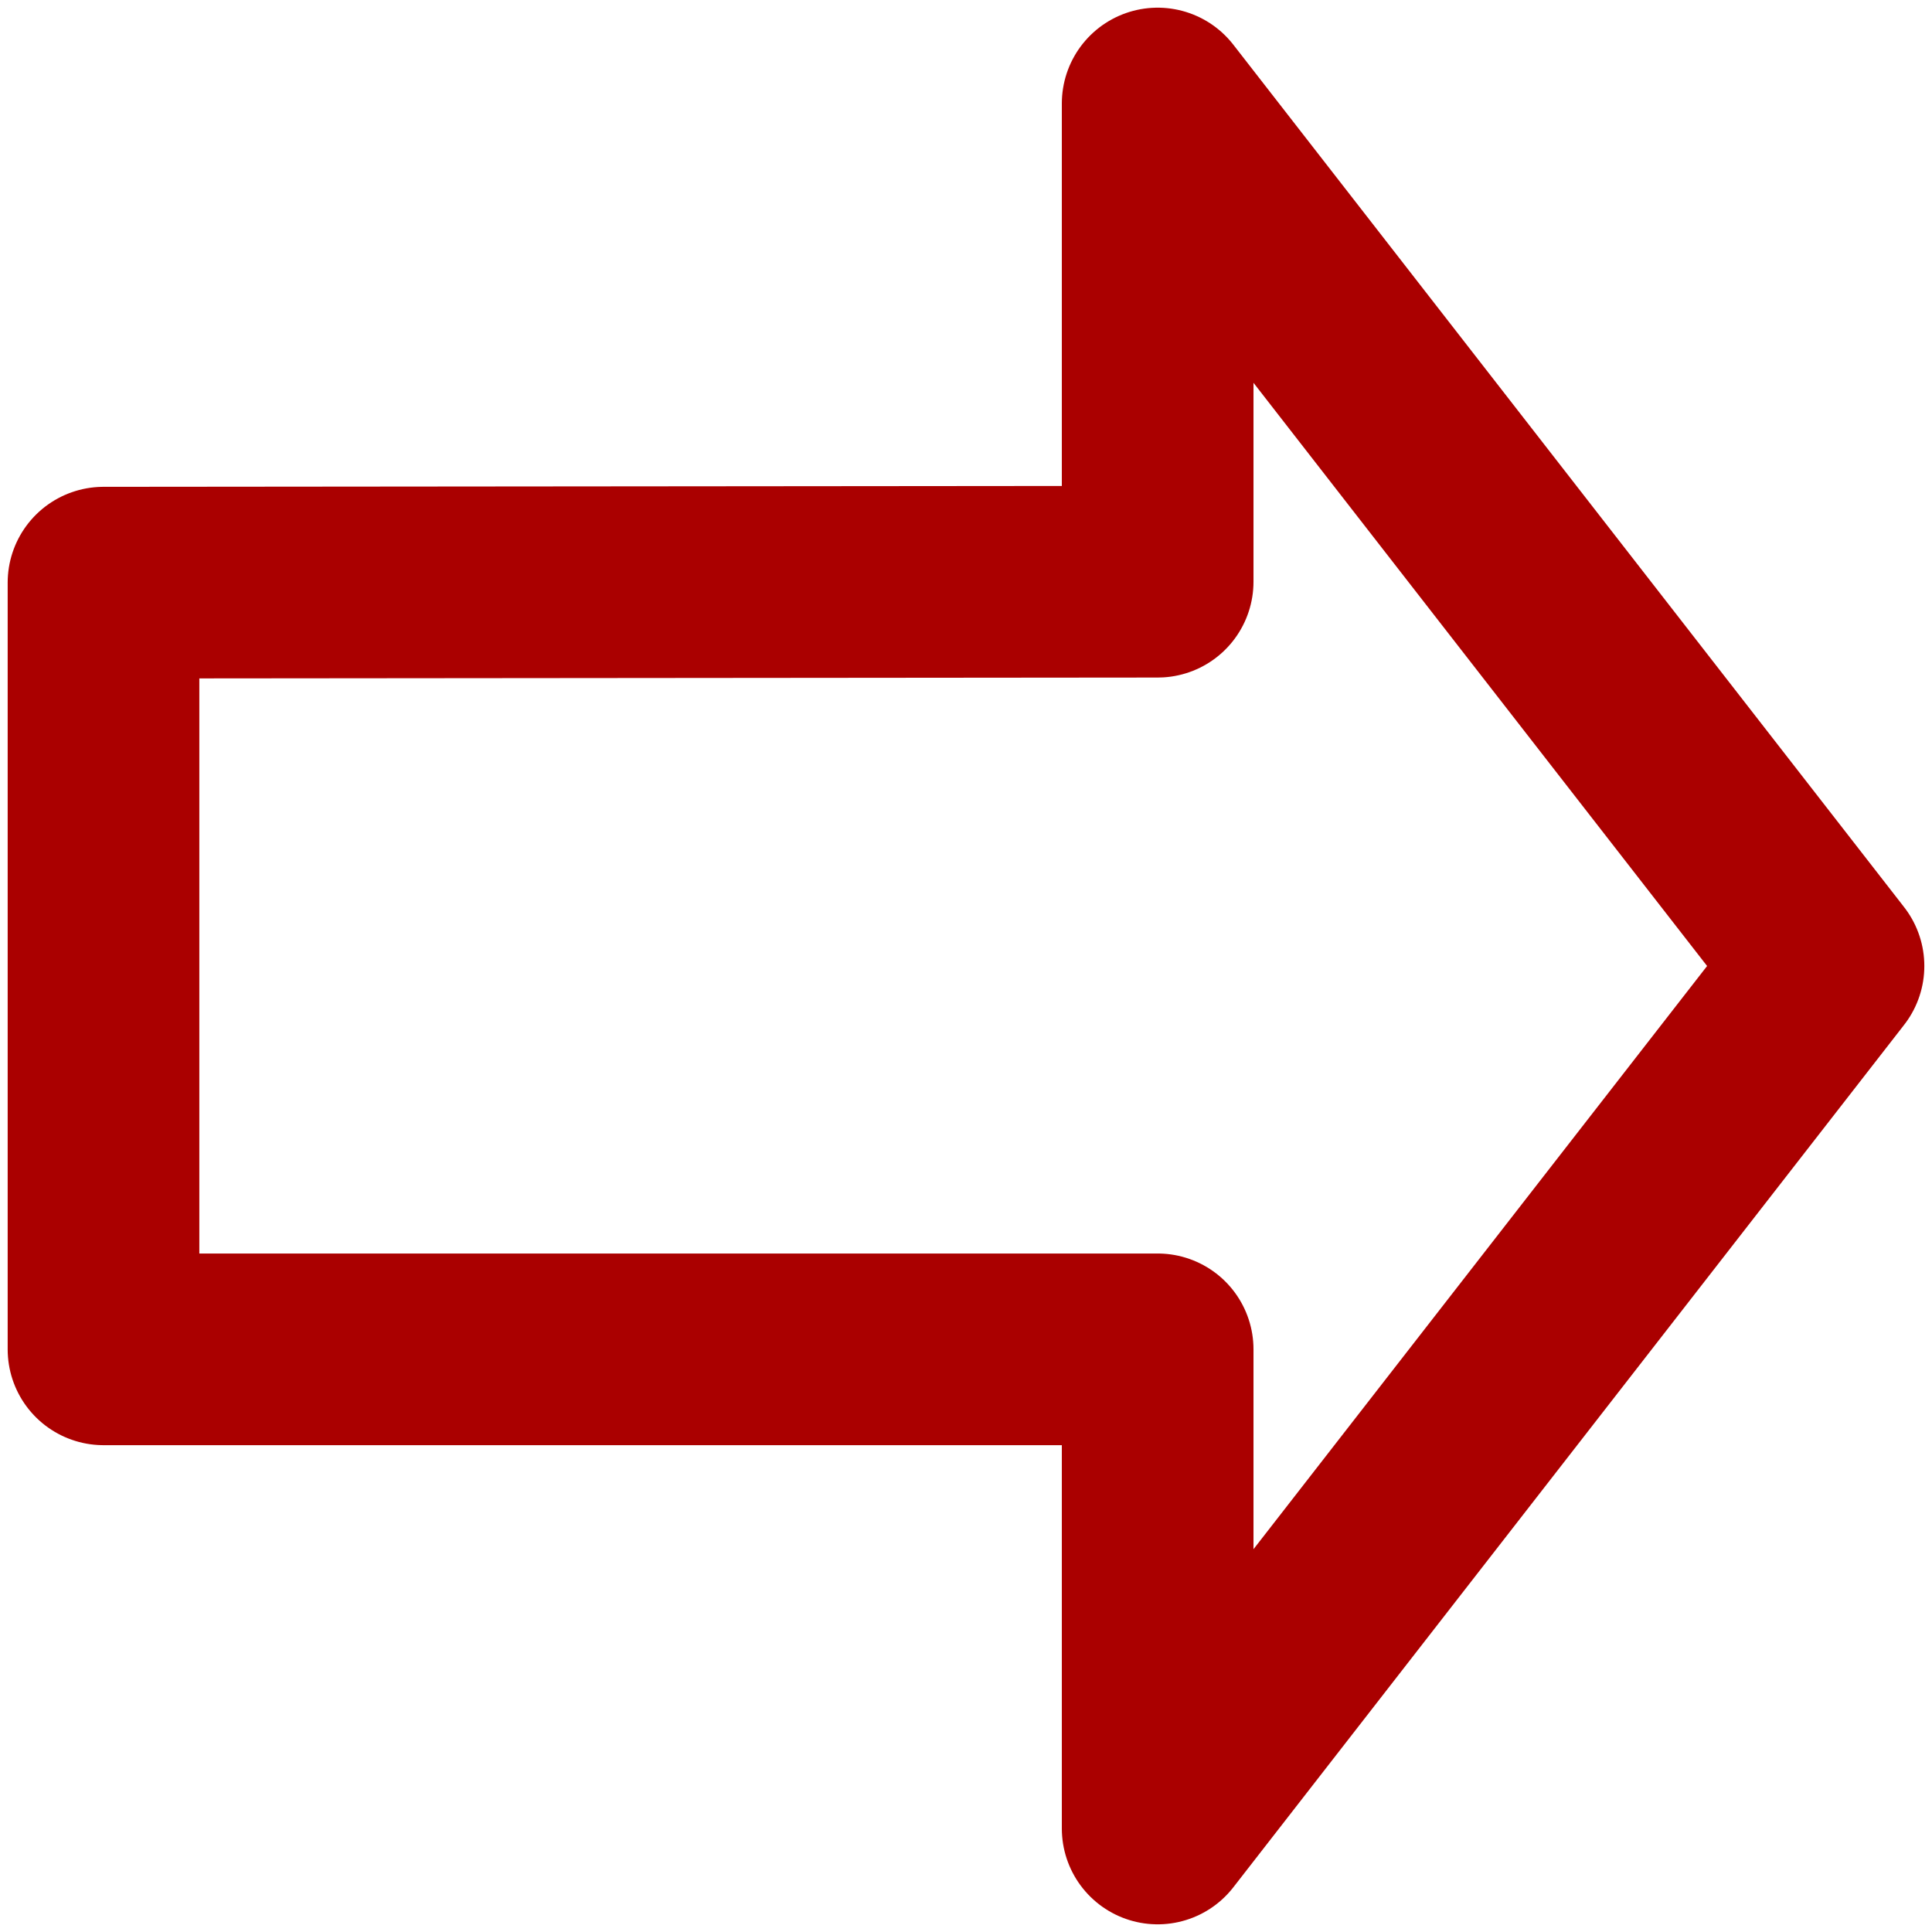 <svg width="84" height="84" viewBox="0 0 84 84" fill="none" xmlns="http://www.w3.org/2000/svg">
<path d="M79.5 42L50.333 4.5L50.333 25.292L4.5 25.333L4.5 58.667H50.333V79.5L79.5 42Z" stroke="#aa0000" stroke-width="8.333" stroke-linecap="round" stroke-linejoin="round"/>
</svg>
